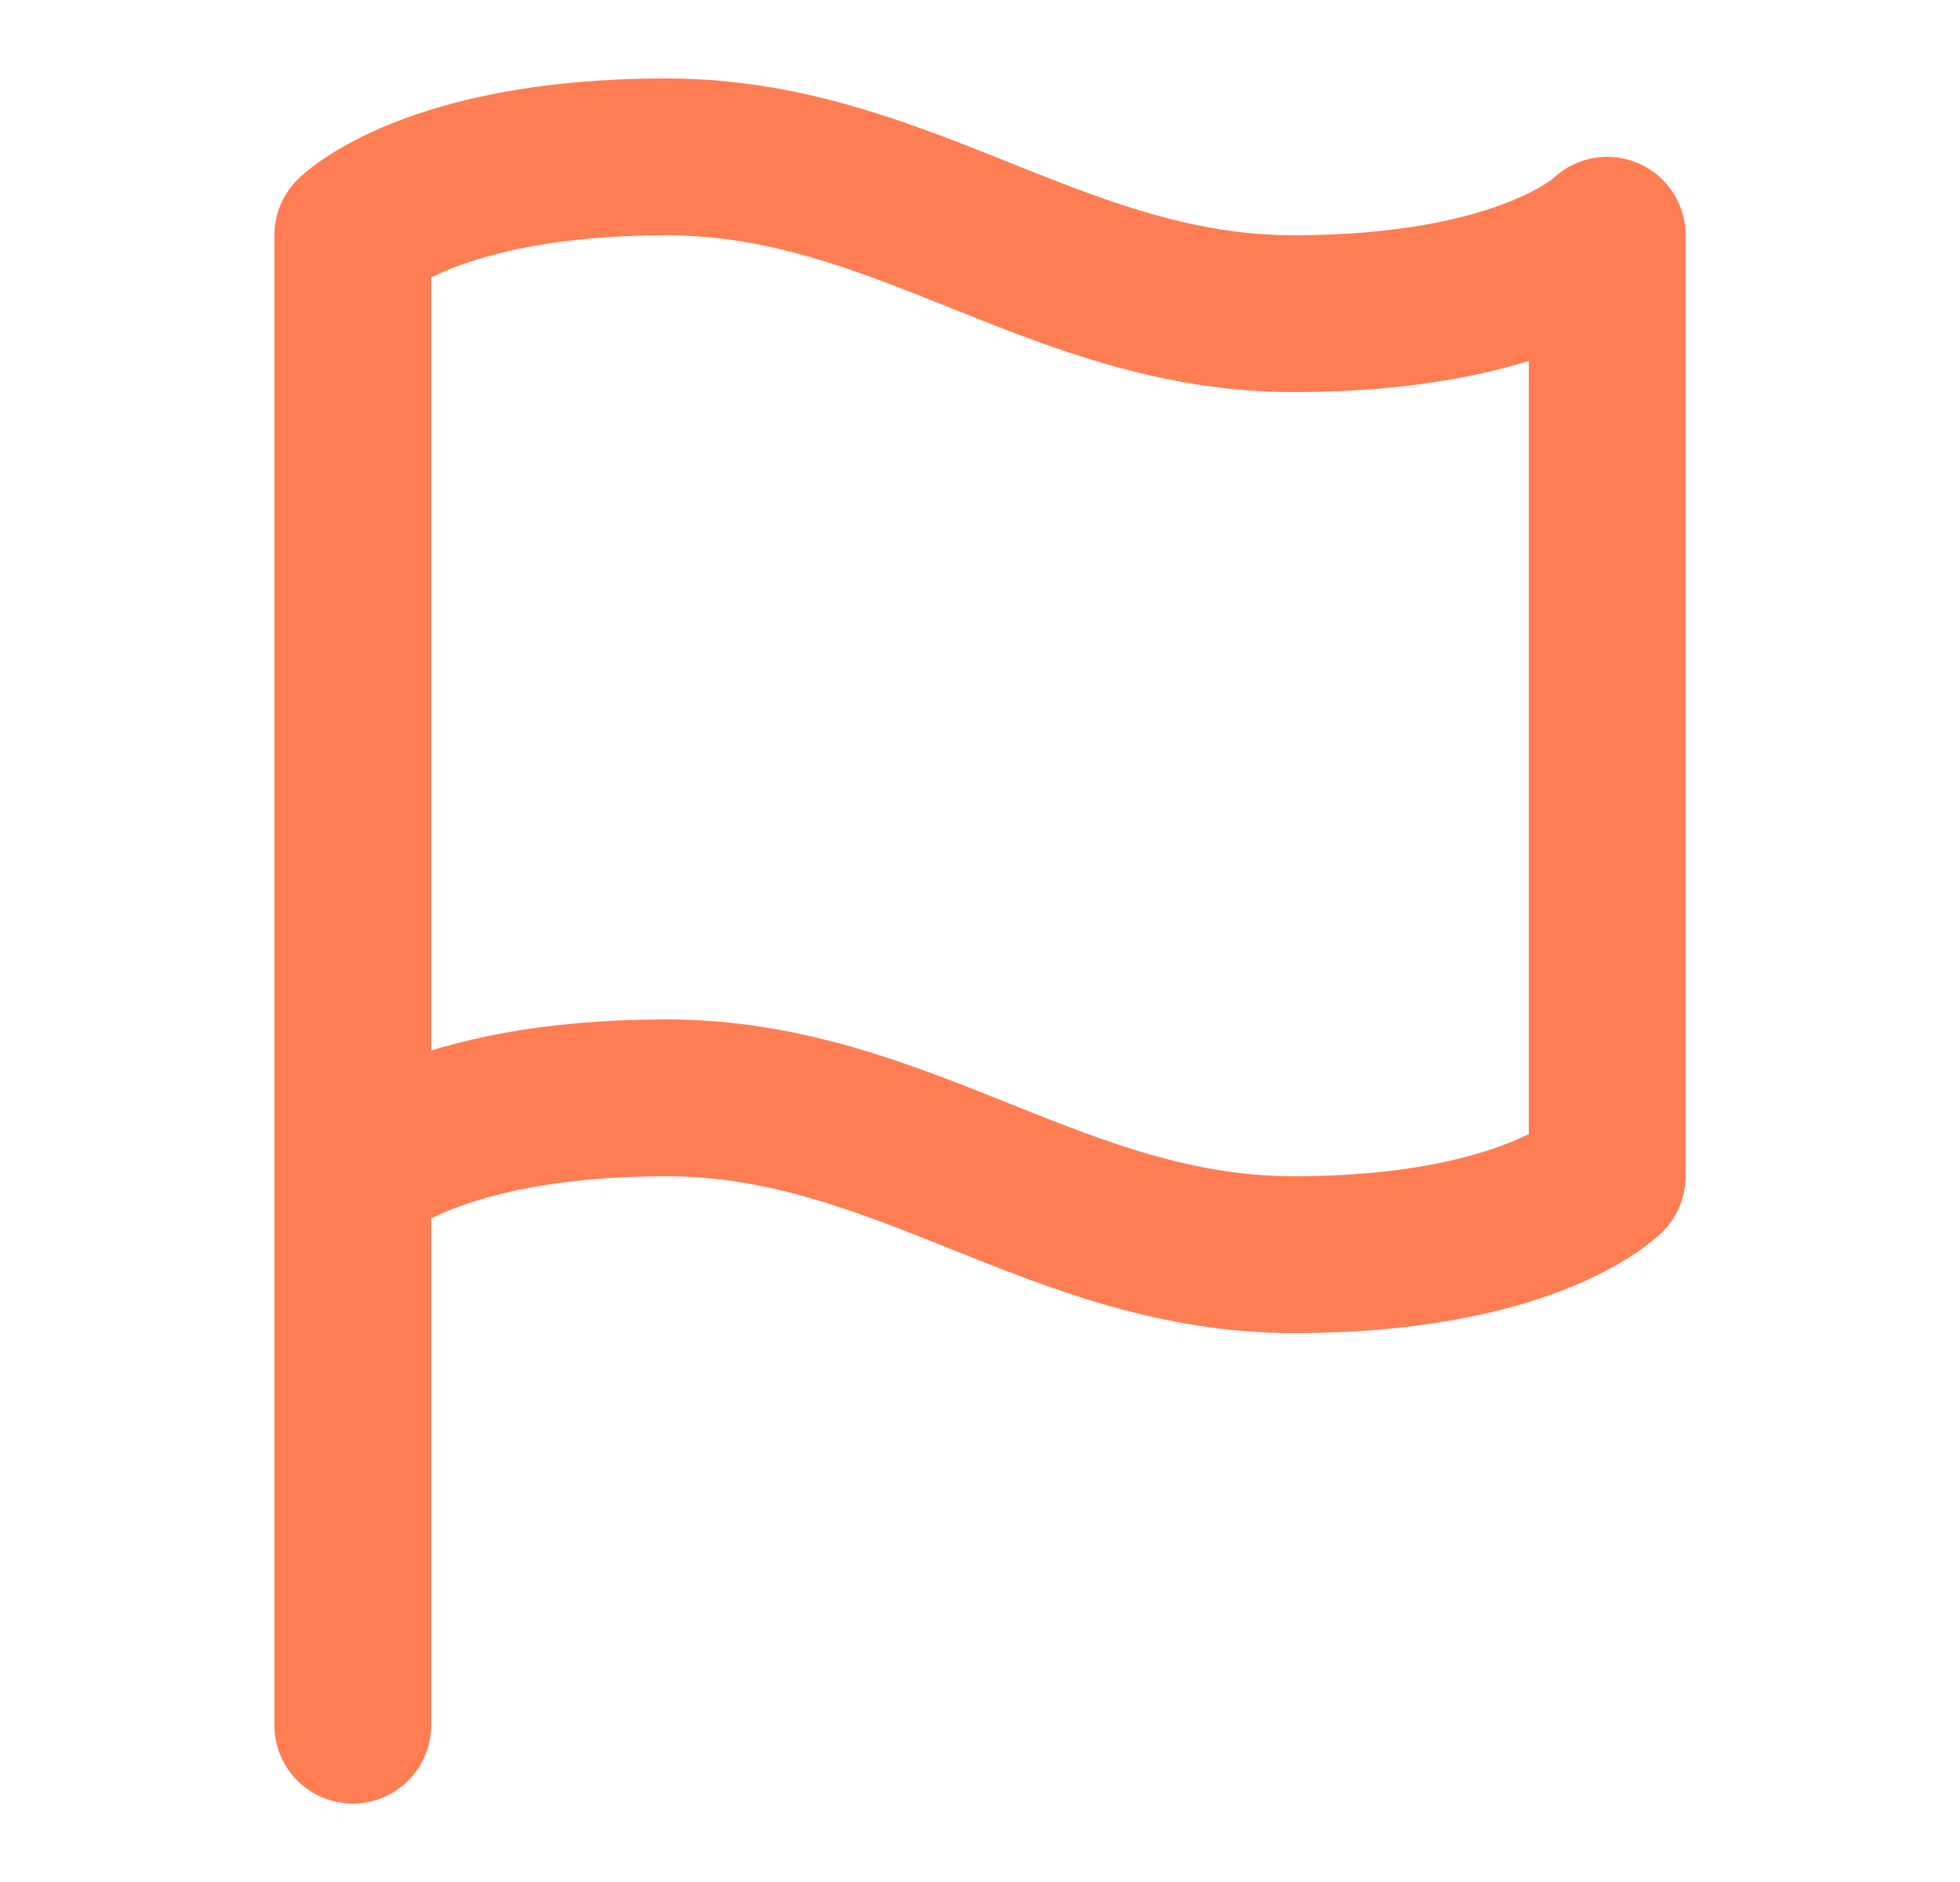 <svg width="25" height="24" viewBox="0 0 25 24" fill="none" xmlns="http://www.w3.org/2000/svg">
<path d="M4.5 15C4.5 15 5.5 14 8.5 14C11.5 14 13.5 16 16.5 16C19.5 16 20.5 15 20.5 15V3C20.5 3 19.5 4 16.5 4C13.5 4 11.5 2 8.5 2C5.5 2 4.5 3 4.5 3V15Z" stroke="#FF7D53" stroke-width="2" stroke-linecap="round" stroke-linejoin="round"/>
<path d="M4.5 22V15" stroke="#FF7D53" stroke-width="2" stroke-linecap="round" stroke-linejoin="round"/>
</svg>
